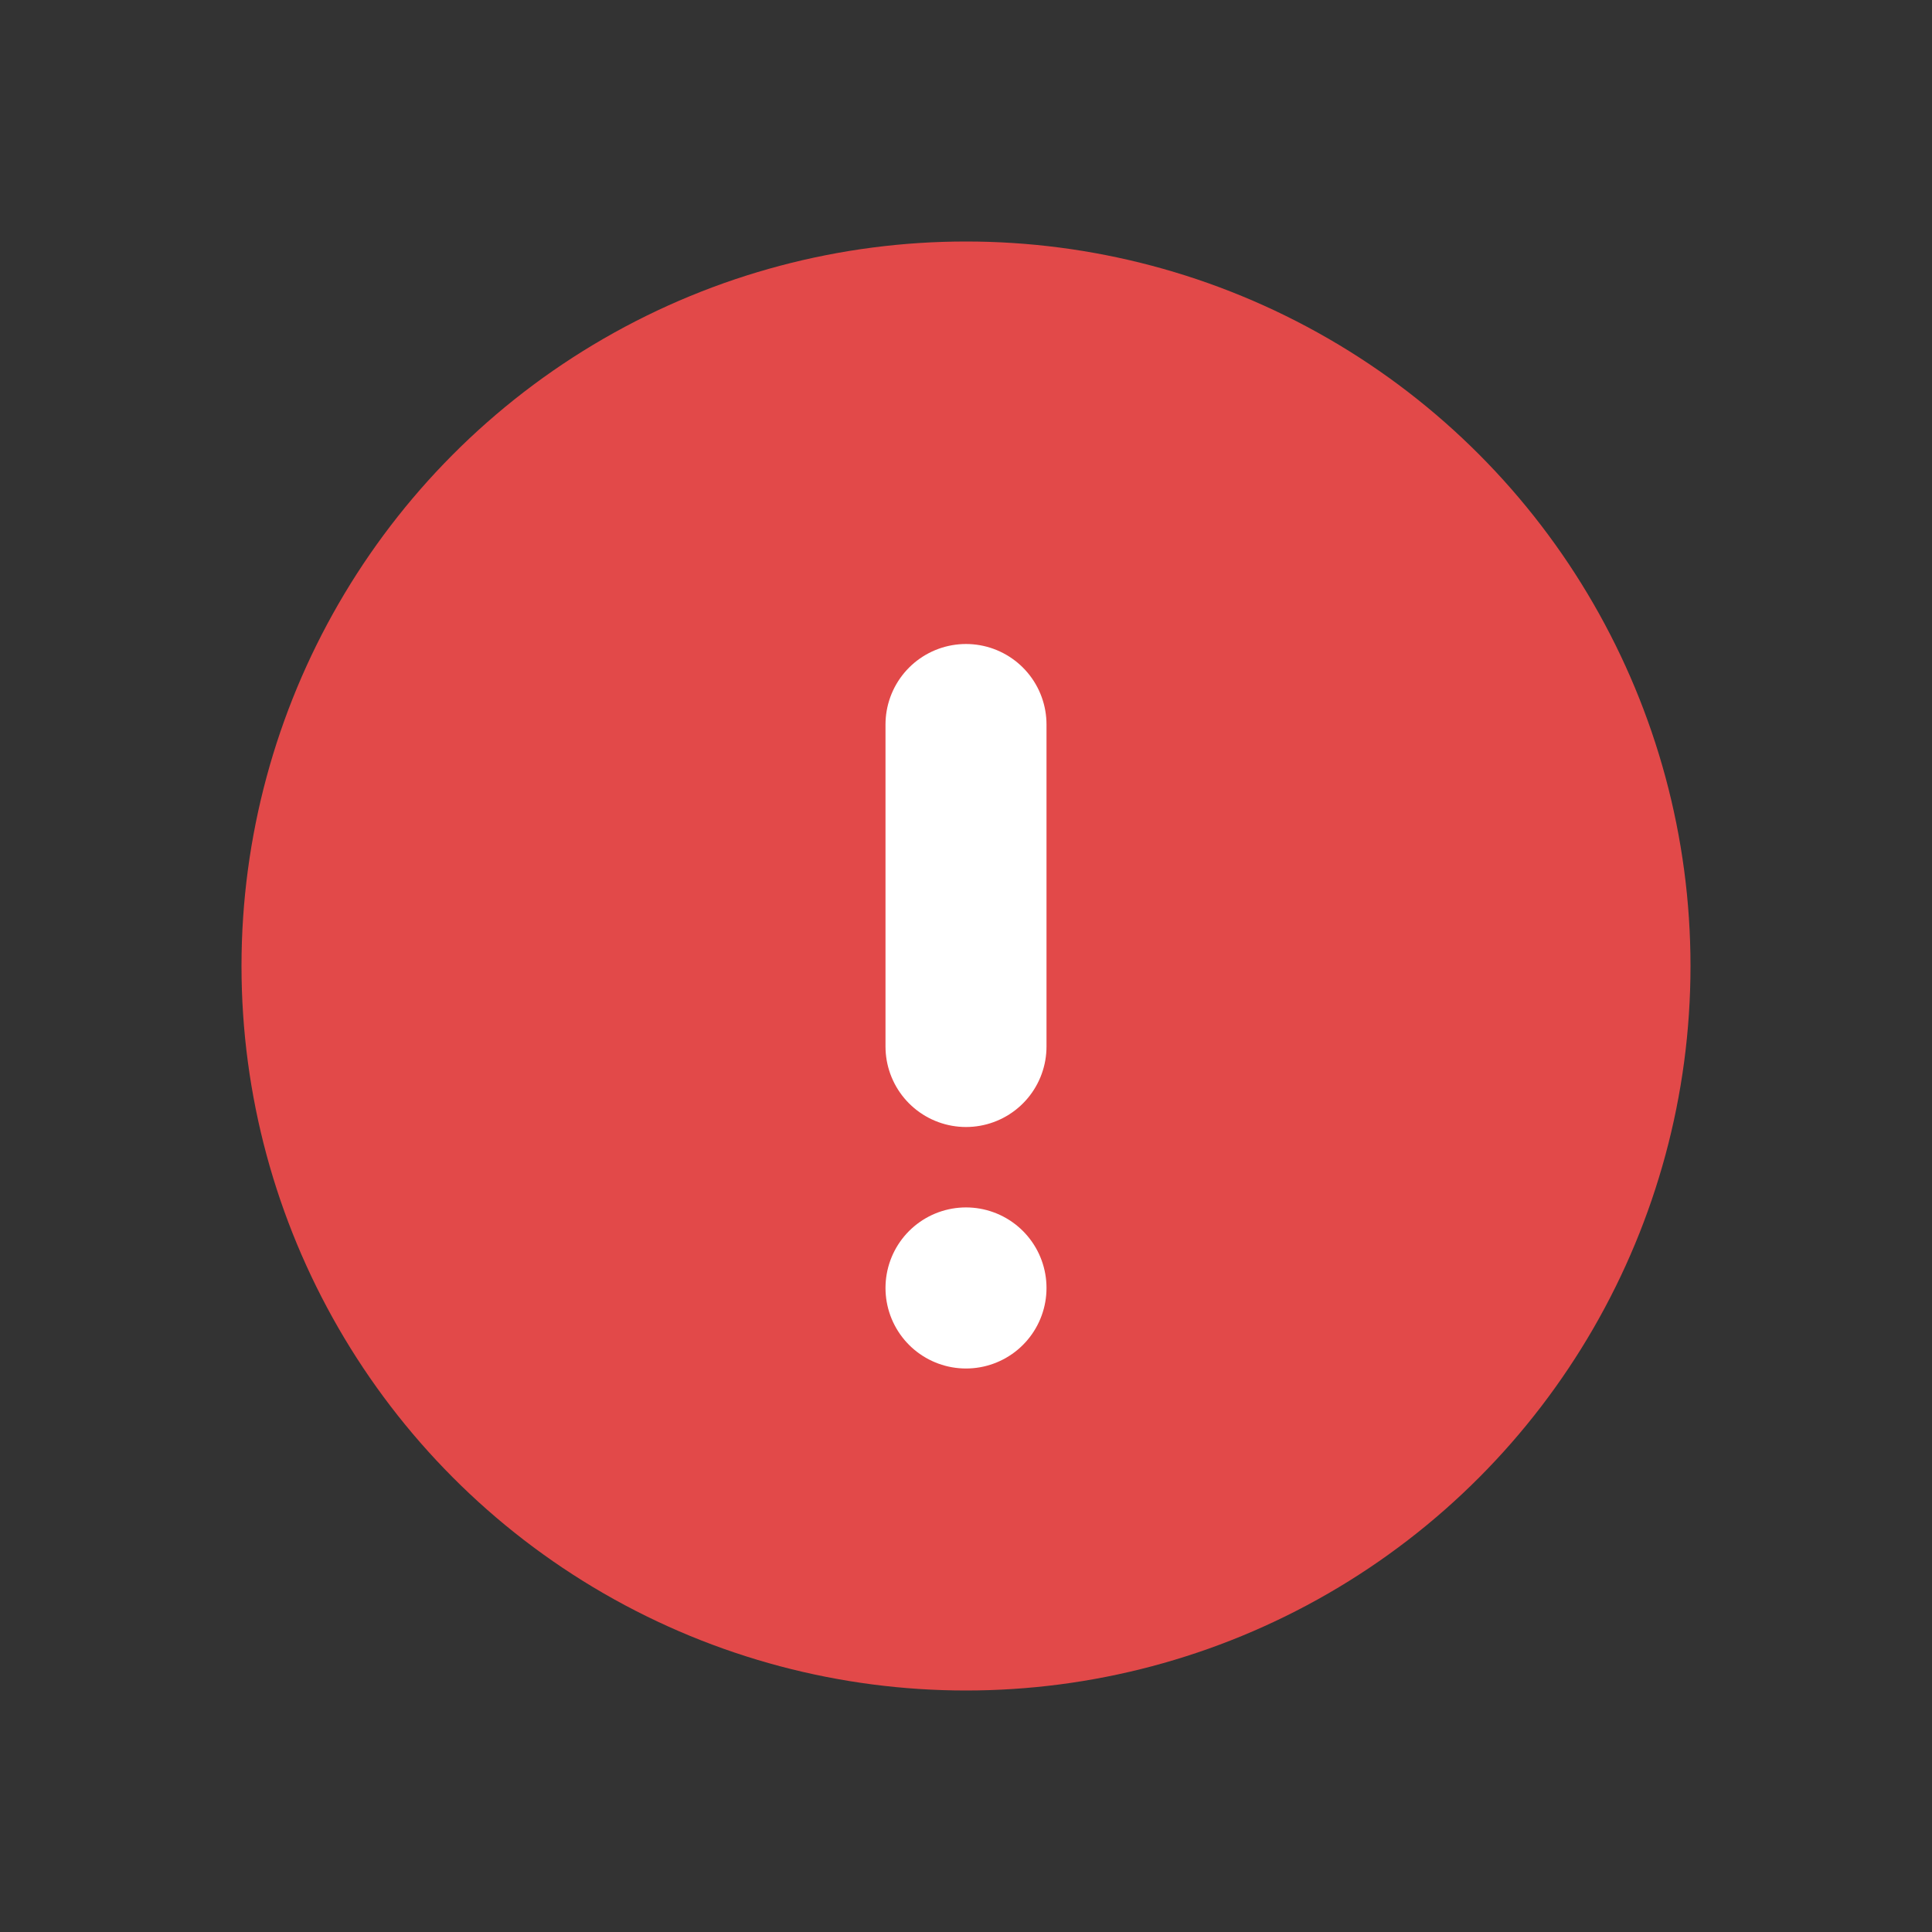 <svg width="24" height="24" viewBox="0 0 24 24" fill="none" xmlns="http://www.w3.org/2000/svg">
<rect x="0" y="0" width="24" height="24" fill="#333333" stroke="none"/>
<circle cx="12" cy="12" r="9" fill="#E24949"/>
<path d="M12 16V15.999" stroke="white" stroke-width="2" stroke-linecap="round"/>
<line x1="12" y1="13" x2="12" y2="9" stroke="white" stroke-width="2" stroke-linecap="round"/>
</svg>
